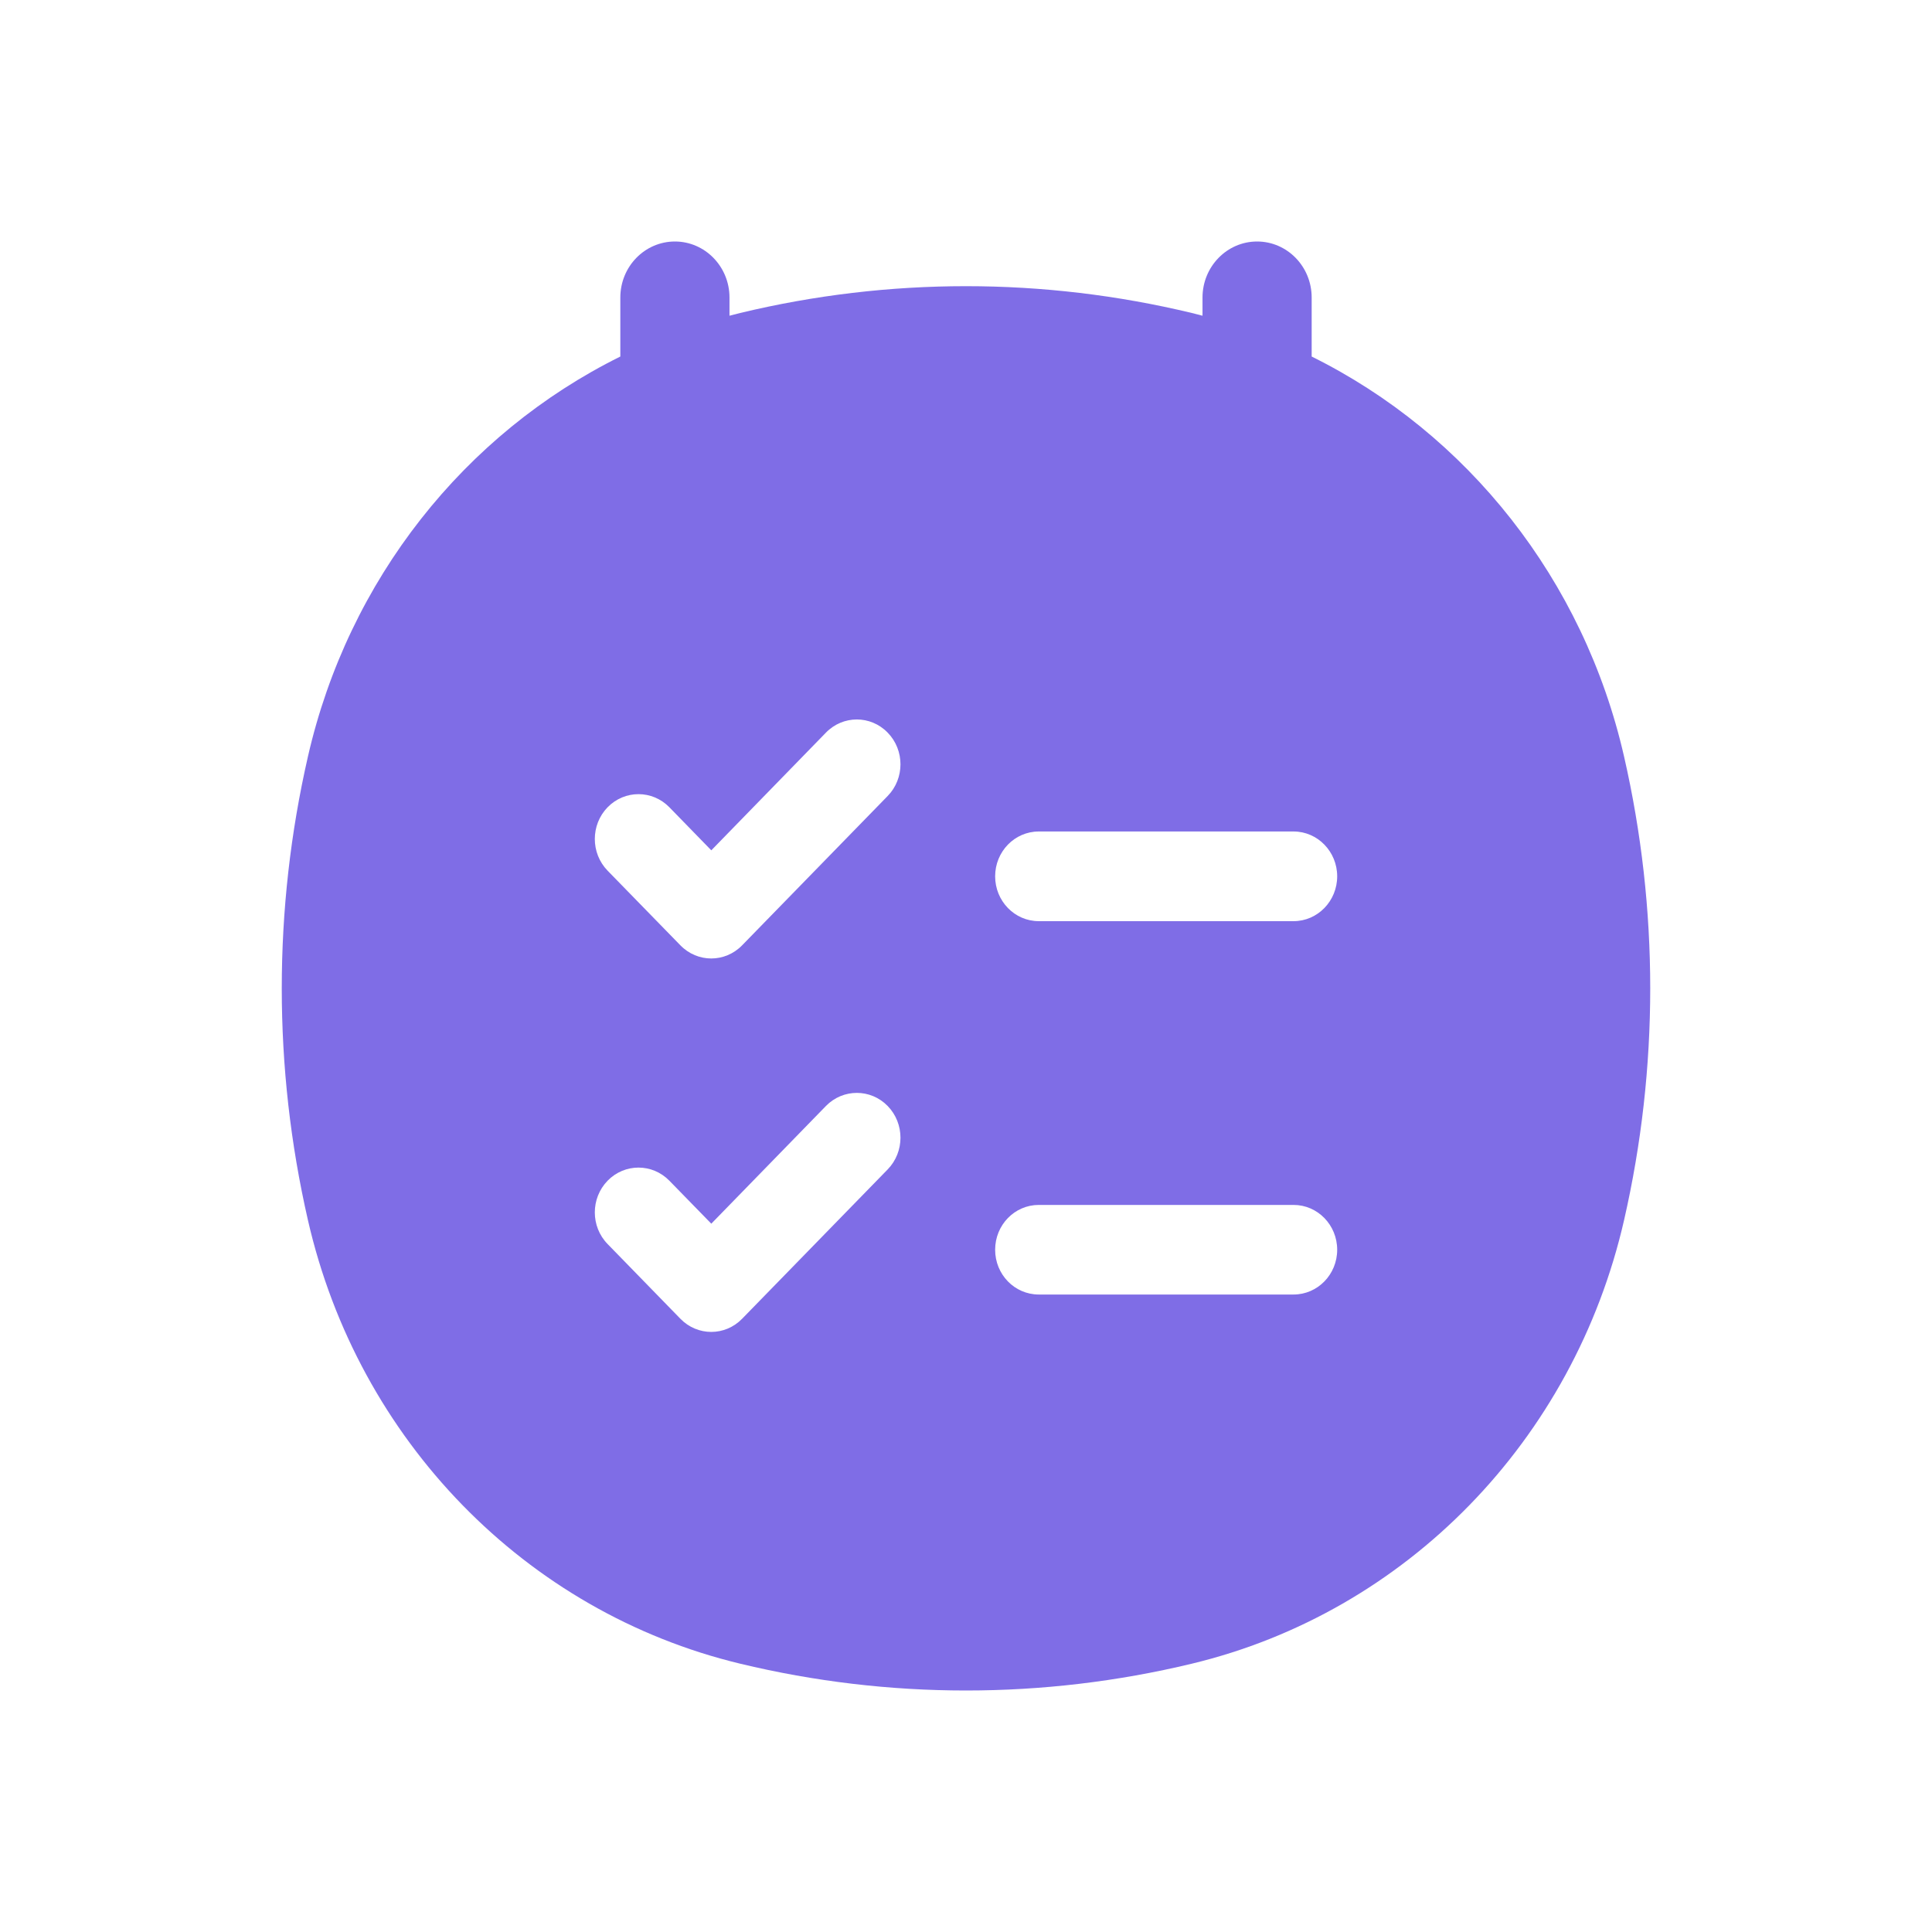 <?xml version="1.0" encoding="utf-8"?>
<svg width="800px" height="800px" viewBox="0 0 24 24" fill="none" xmlns="http://www.w3.org/2000/svg">
<path fill-rule="evenodd" clip-rule="evenodd" d="M8.384 3C8.758 3 9.062 3.312 9.062 3.696V3.922C9.106 3.91 9.15 3.899 9.195 3.888C11.04 3.444 12.96 3.444 14.805 3.888C14.85 3.899 14.894 3.91 14.938 3.922V3.696C14.938 3.312 15.242 3 15.616 3C15.991 3 16.294 3.312 16.294 3.696V4.429C18.228 5.387 19.673 7.199 20.175 9.399C20.608 11.292 20.608 13.263 20.175 15.156C19.55 17.89 17.47 20.026 14.805 20.667C12.96 21.111 11.04 21.111 9.195 20.667C6.53 20.026 4.45 17.891 3.825 15.156C3.392 13.263 3.392 11.292 3.825 9.399C4.327 7.199 5.772 5.387 7.706 4.429V3.696C7.706 3.312 8.009 3 8.384 3ZM11.027 9.888C11.239 9.671 11.239 9.318 11.027 9.101C10.816 8.883 10.472 8.883 10.26 9.101L8.836 10.563L8.315 10.028C8.103 9.811 7.76 9.811 7.548 10.028C7.336 10.246 7.336 10.598 7.548 10.816L8.452 11.743C8.664 11.961 9.007 11.961 9.219 11.743L11.027 9.888ZM12.904 10.329C12.604 10.329 12.362 10.579 12.362 10.886C12.362 11.193 12.604 11.443 12.904 11.443H16.069C16.368 11.443 16.611 11.193 16.611 10.886C16.611 10.579 16.368 10.329 16.069 10.329H12.904ZM11.027 14.527C11.239 14.309 11.239 13.957 11.027 13.739C10.816 13.522 10.472 13.522 10.26 13.739L8.836 15.201L8.315 14.667C8.103 14.45 7.76 14.45 7.548 14.667C7.336 14.885 7.336 15.237 7.548 15.454L8.452 16.382C8.664 16.6 9.007 16.6 9.219 16.382L11.027 14.527ZM12.904 14.968C12.604 14.968 12.362 15.217 12.362 15.525C12.362 15.832 12.604 16.081 12.904 16.081H16.069C16.368 16.081 16.611 15.832 16.611 15.525C16.611 15.217 16.368 14.968 16.069 14.968H12.904Z" fill="#7F6DE6"/>
</svg>